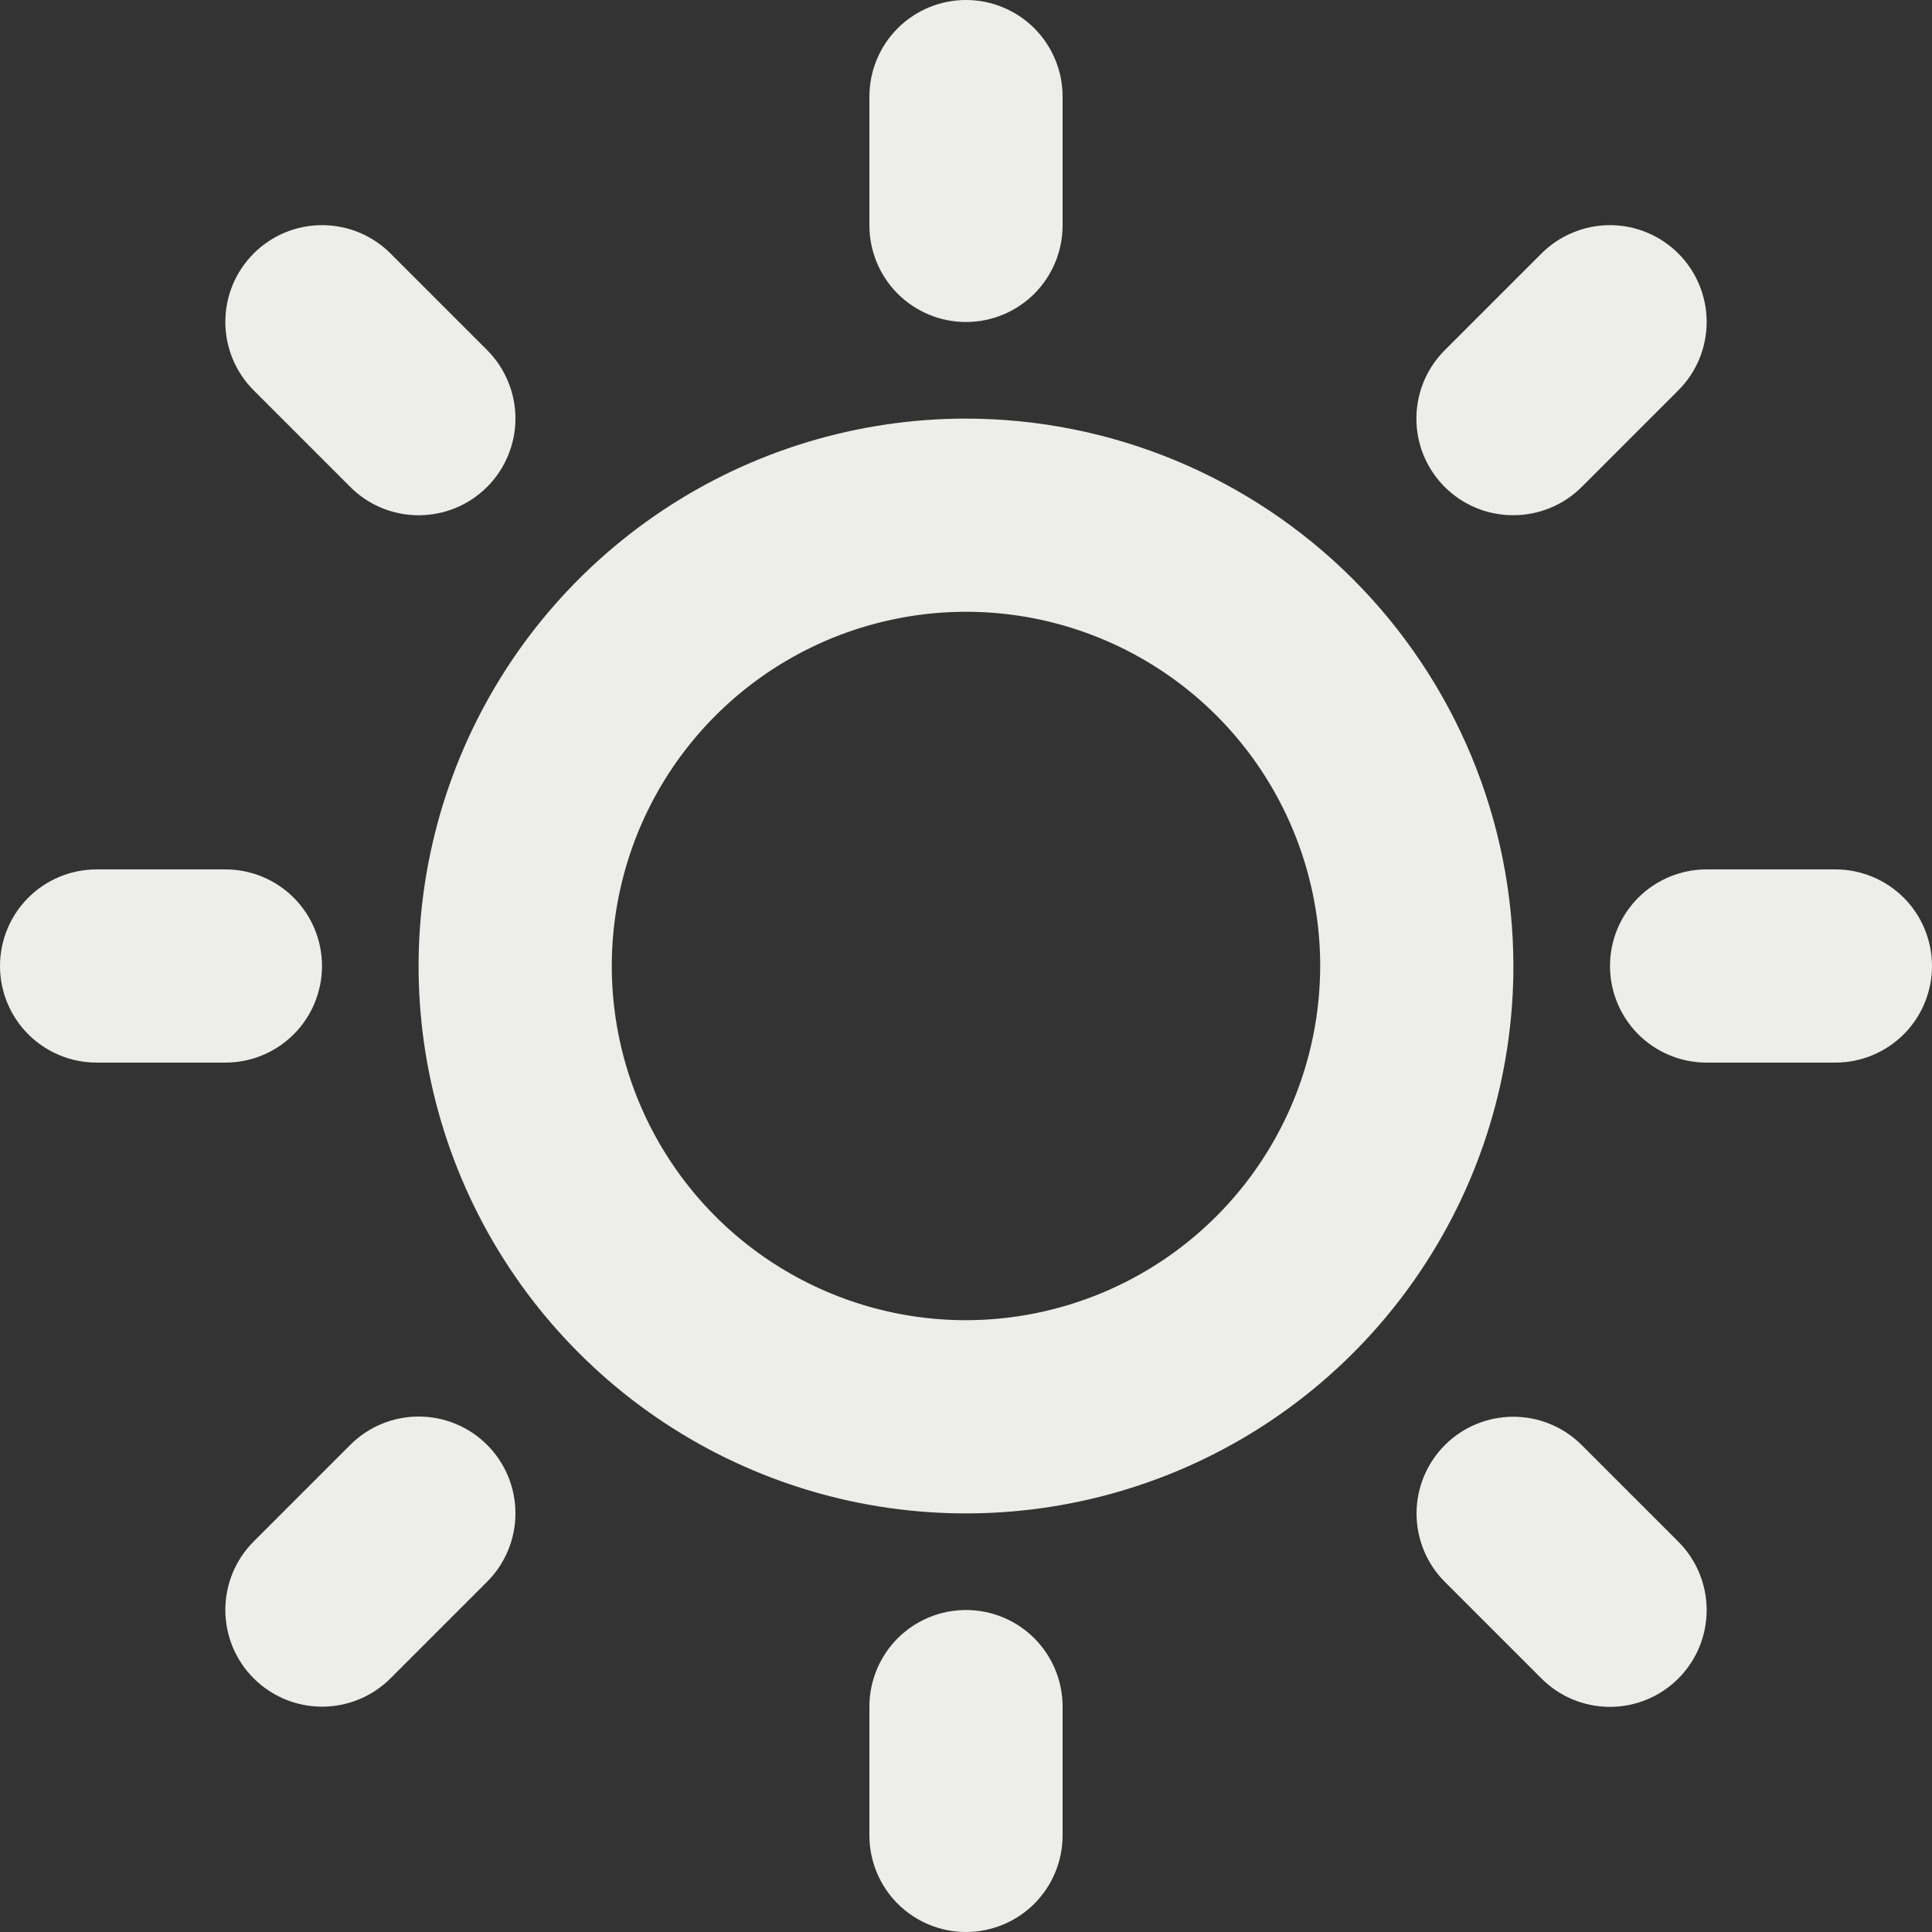 <svg width="30" height="30" viewBox="0 0 30 30" fill="none" xmlns="http://www.w3.org/2000/svg">
<rect x="0" y="0" width="30" height="30" fill="#333333" stroke="none"/>
<path d="M13.5 3.5V1.5C13.5 1.102 13.658 0.721 13.939 0.439C14.221 0.158 14.602 0 15 0C15.398 0 15.779 0.158 16.061 0.439C16.342 0.721 16.5 1.102 16.5 1.5V3.5C16.5 3.898 16.342 4.279 16.061 4.561C15.779 4.842 15.398 5 15 5C14.602 5 14.221 4.842 13.939 4.561C13.658 4.279 13.5 3.898 13.5 3.5ZM23.5 15C23.5 16.681 23.002 18.325 22.067 19.722C21.134 21.12 19.806 22.21 18.253 22.853C16.7 23.496 14.991 23.665 13.342 23.337C11.693 23.009 10.178 22.199 8.99 21.01C7.801 19.822 6.991 18.307 6.663 16.658C6.335 15.009 6.504 13.3 7.147 11.747C7.79 10.194 8.88 8.867 10.278 7.933C11.675 6.999 13.319 6.5 15 6.5C17.254 6.502 19.414 7.399 21.008 8.992C22.601 10.586 23.498 12.746 23.5 15ZM20.5 15C20.5 13.912 20.177 12.849 19.573 11.944C18.969 11.04 18.11 10.335 17.105 9.919C16.1 9.502 14.994 9.393 13.927 9.606C12.86 9.818 11.88 10.342 11.111 11.111C10.342 11.88 9.818 12.86 9.606 13.927C9.393 14.994 9.502 16.1 9.919 17.105C10.335 18.11 11.04 18.969 11.944 19.573C12.849 20.177 13.912 20.5 15 20.5C16.458 20.498 17.856 19.918 18.887 18.887C19.918 17.856 20.498 16.458 20.5 15ZM5.439 7.561C5.578 7.701 5.744 7.811 5.926 7.887C6.109 7.962 6.304 8.001 6.501 8.001C6.699 8.001 6.894 7.962 7.076 7.887C7.259 7.811 7.424 7.701 7.564 7.561C7.703 7.422 7.814 7.256 7.889 7.074C7.965 6.891 8.004 6.696 8.004 6.499C8.004 6.301 7.965 6.106 7.889 5.924C7.814 5.741 7.703 5.576 7.564 5.436L6.064 3.936C5.782 3.654 5.4 3.496 5.001 3.496C4.603 3.496 4.221 3.654 3.939 3.936C3.657 4.218 3.499 4.6 3.499 4.999C3.499 5.397 3.657 5.779 3.939 6.061L5.439 7.561ZM5.439 22.436L3.939 23.936C3.799 24.076 3.689 24.241 3.613 24.424C3.538 24.606 3.499 24.801 3.499 24.999C3.499 25.196 3.538 25.392 3.613 25.574C3.689 25.756 3.799 25.922 3.939 26.061C4.221 26.343 4.603 26.501 5.001 26.501C5.199 26.501 5.394 26.462 5.576 26.387C5.759 26.311 5.924 26.201 6.064 26.061L7.564 24.561C7.846 24.279 8.004 23.897 8.004 23.499C8.004 23.1 7.846 22.718 7.564 22.436C7.282 22.154 6.9 21.996 6.501 21.996C6.103 21.996 5.721 22.154 5.439 22.436ZM23.5 8C23.697 8 23.892 7.961 24.074 7.886C24.256 7.811 24.422 7.7 24.561 7.561L26.061 6.061C26.201 5.922 26.311 5.756 26.387 5.574C26.462 5.391 26.501 5.196 26.501 4.999C26.501 4.801 26.462 4.606 26.387 4.424C26.311 4.241 26.201 4.076 26.061 3.936C25.922 3.797 25.756 3.686 25.574 3.611C25.392 3.535 25.196 3.496 24.999 3.496C24.801 3.496 24.606 3.535 24.424 3.611C24.241 3.686 24.076 3.797 23.936 3.936L22.436 5.436C22.225 5.646 22.081 5.914 22.023 6.206C21.965 6.497 21.994 6.8 22.108 7.075C22.222 7.35 22.416 7.584 22.663 7.749C22.911 7.914 23.202 8.001 23.5 8ZM24.561 22.439C24.279 22.157 23.897 21.999 23.499 21.999C23.1 21.999 22.718 22.157 22.436 22.439C22.154 22.721 21.996 23.103 21.996 23.501C21.996 23.9 22.154 24.282 22.436 24.564L23.936 26.064C24.218 26.346 24.6 26.504 24.999 26.504C25.397 26.504 25.779 26.346 26.061 26.064C26.343 25.782 26.501 25.4 26.501 25.001C26.501 24.603 26.343 24.221 26.061 23.939L24.561 22.439ZM5 15C5 14.602 4.842 14.221 4.561 13.939C4.279 13.658 3.898 13.5 3.5 13.5H1.5C1.102 13.5 0.721 13.658 0.439 13.939C0.158 14.221 0 14.602 0 15C0 15.398 0.158 15.779 0.439 16.061C0.721 16.342 1.102 16.5 1.5 16.5H3.5C3.898 16.5 4.279 16.342 4.561 16.061C4.842 15.779 5 15.398 5 15ZM15 25C14.602 25 14.221 25.158 13.939 25.439C13.658 25.721 13.5 26.102 13.5 26.5V28.5C13.5 28.898 13.658 29.279 13.939 29.561C14.221 29.842 14.602 30 15 30C15.398 30 15.779 29.842 16.061 29.561C16.342 29.279 16.5 28.898 16.5 28.5V26.5C16.5 26.102 16.342 25.721 16.061 25.439C15.779 25.158 15.398 25 15 25ZM28.5 13.5H26.5C26.102 13.5 25.721 13.658 25.439 13.939C25.158 14.221 25 14.602 25 15C25 15.398 25.158 15.779 25.439 16.061C25.721 16.342 26.102 16.5 26.5 16.5H28.5C28.898 16.5 29.279 16.342 29.561 16.061C29.842 15.779 30 15.398 30 15C30 14.602 29.842 14.221 29.561 13.939C29.279 13.658 28.898 13.5 28.5 13.5Z" fill="#EDEDE9"/>
</svg>
